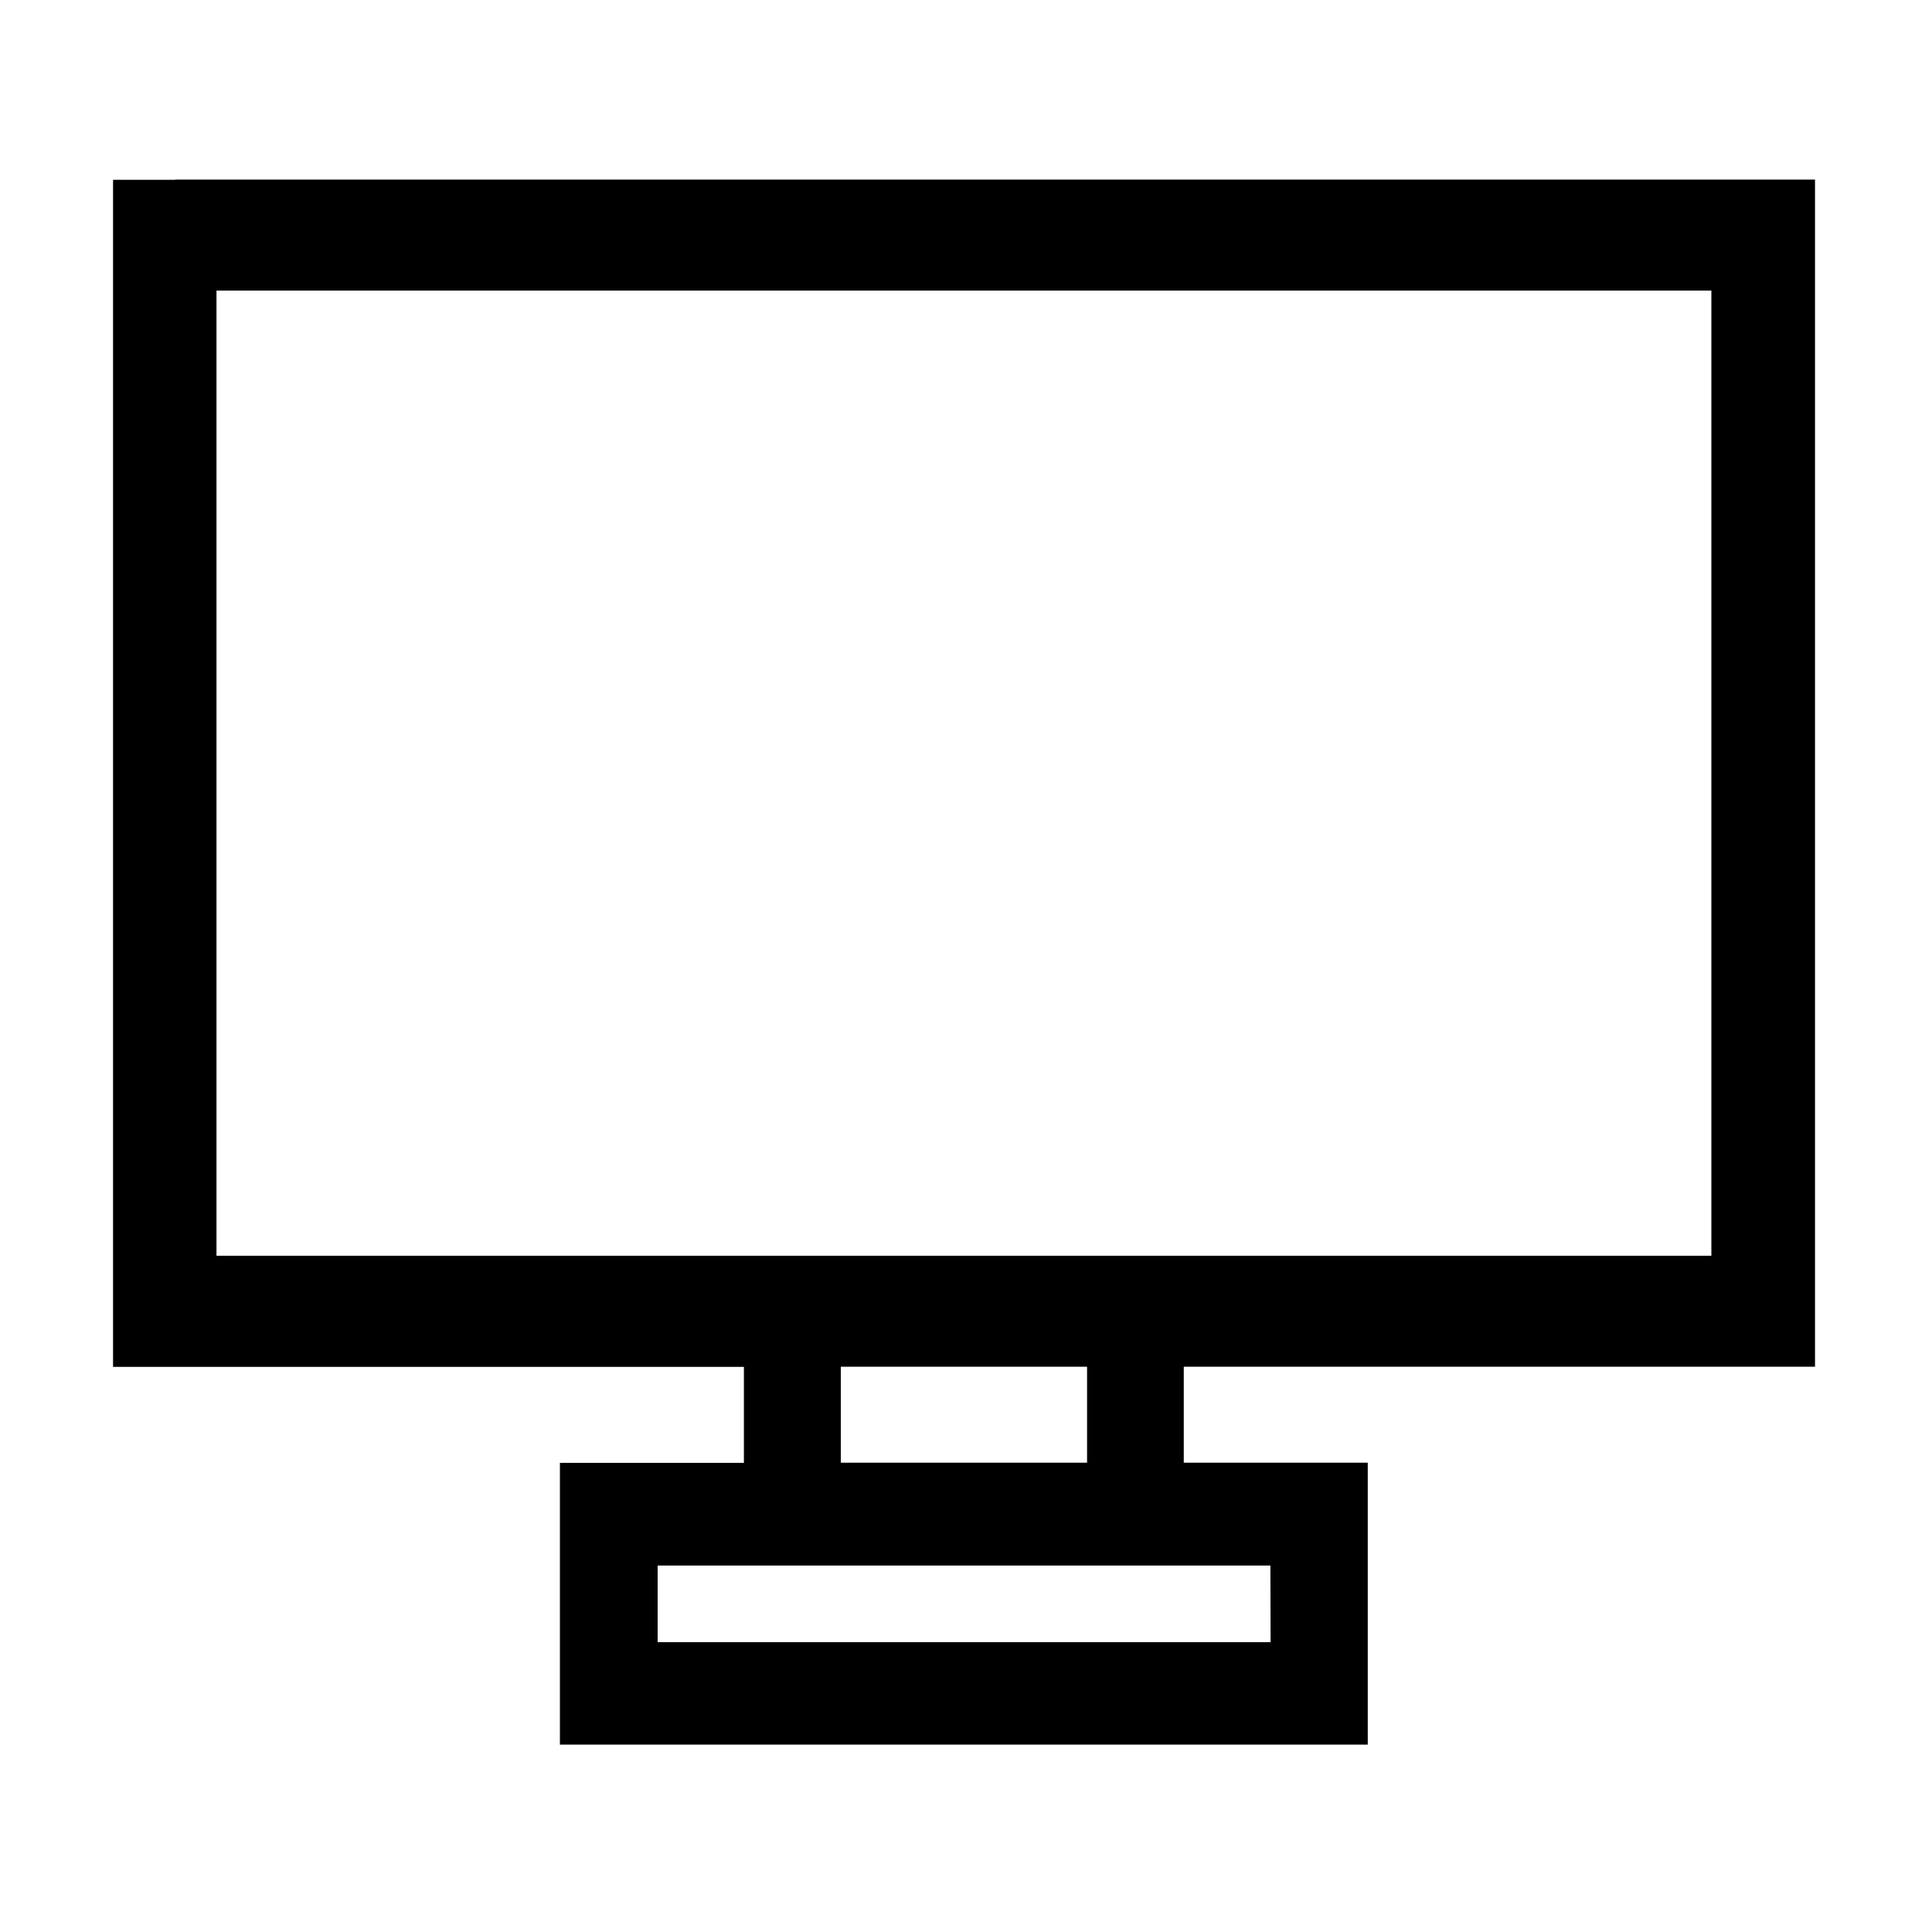 <?xml version="1.0" standalone="no"?><!DOCTYPE svg PUBLIC "-//W3C//DTD SVG 1.1//EN" "http://www.w3.org/Graphics/SVG/1.1/DTD/svg11.dtd"><svg t="1589513755318" class="icon" viewBox="0 0 1024 1024" version="1.1" xmlns="http://www.w3.org/2000/svg" p-id="2123" xmlns:xlink="http://www.w3.org/1999/xlink" width="200" height="200"><defs><style type="text/css"></style></defs><path d="M92.868 95.19l869.127 0 0 629.193L627.423 724.383l0 50.87 97.518 0 0 149.421L296.763 924.675l0-149.321 32.953 0L394.283 775.354l0-50.87L59.916 724.483 59.916 95.294l32.953 0L92.868 95.19zM576.169 724.383l-130.532 0 0 50.87 130.532 0L576.169 724.383 576.169 724.383zM673.333 829.76l-34.647 0L383.214 829.76l-34.647 0 0 40.609 324.878 0L673.333 829.76 673.333 829.76zM907.064 154.012 114.742 154.012l0 511.548 276.218 0 33.891 0 205.89 0 276.322 0L907.064 154.012 907.064 154.012z" p-id="2124"></path></svg>